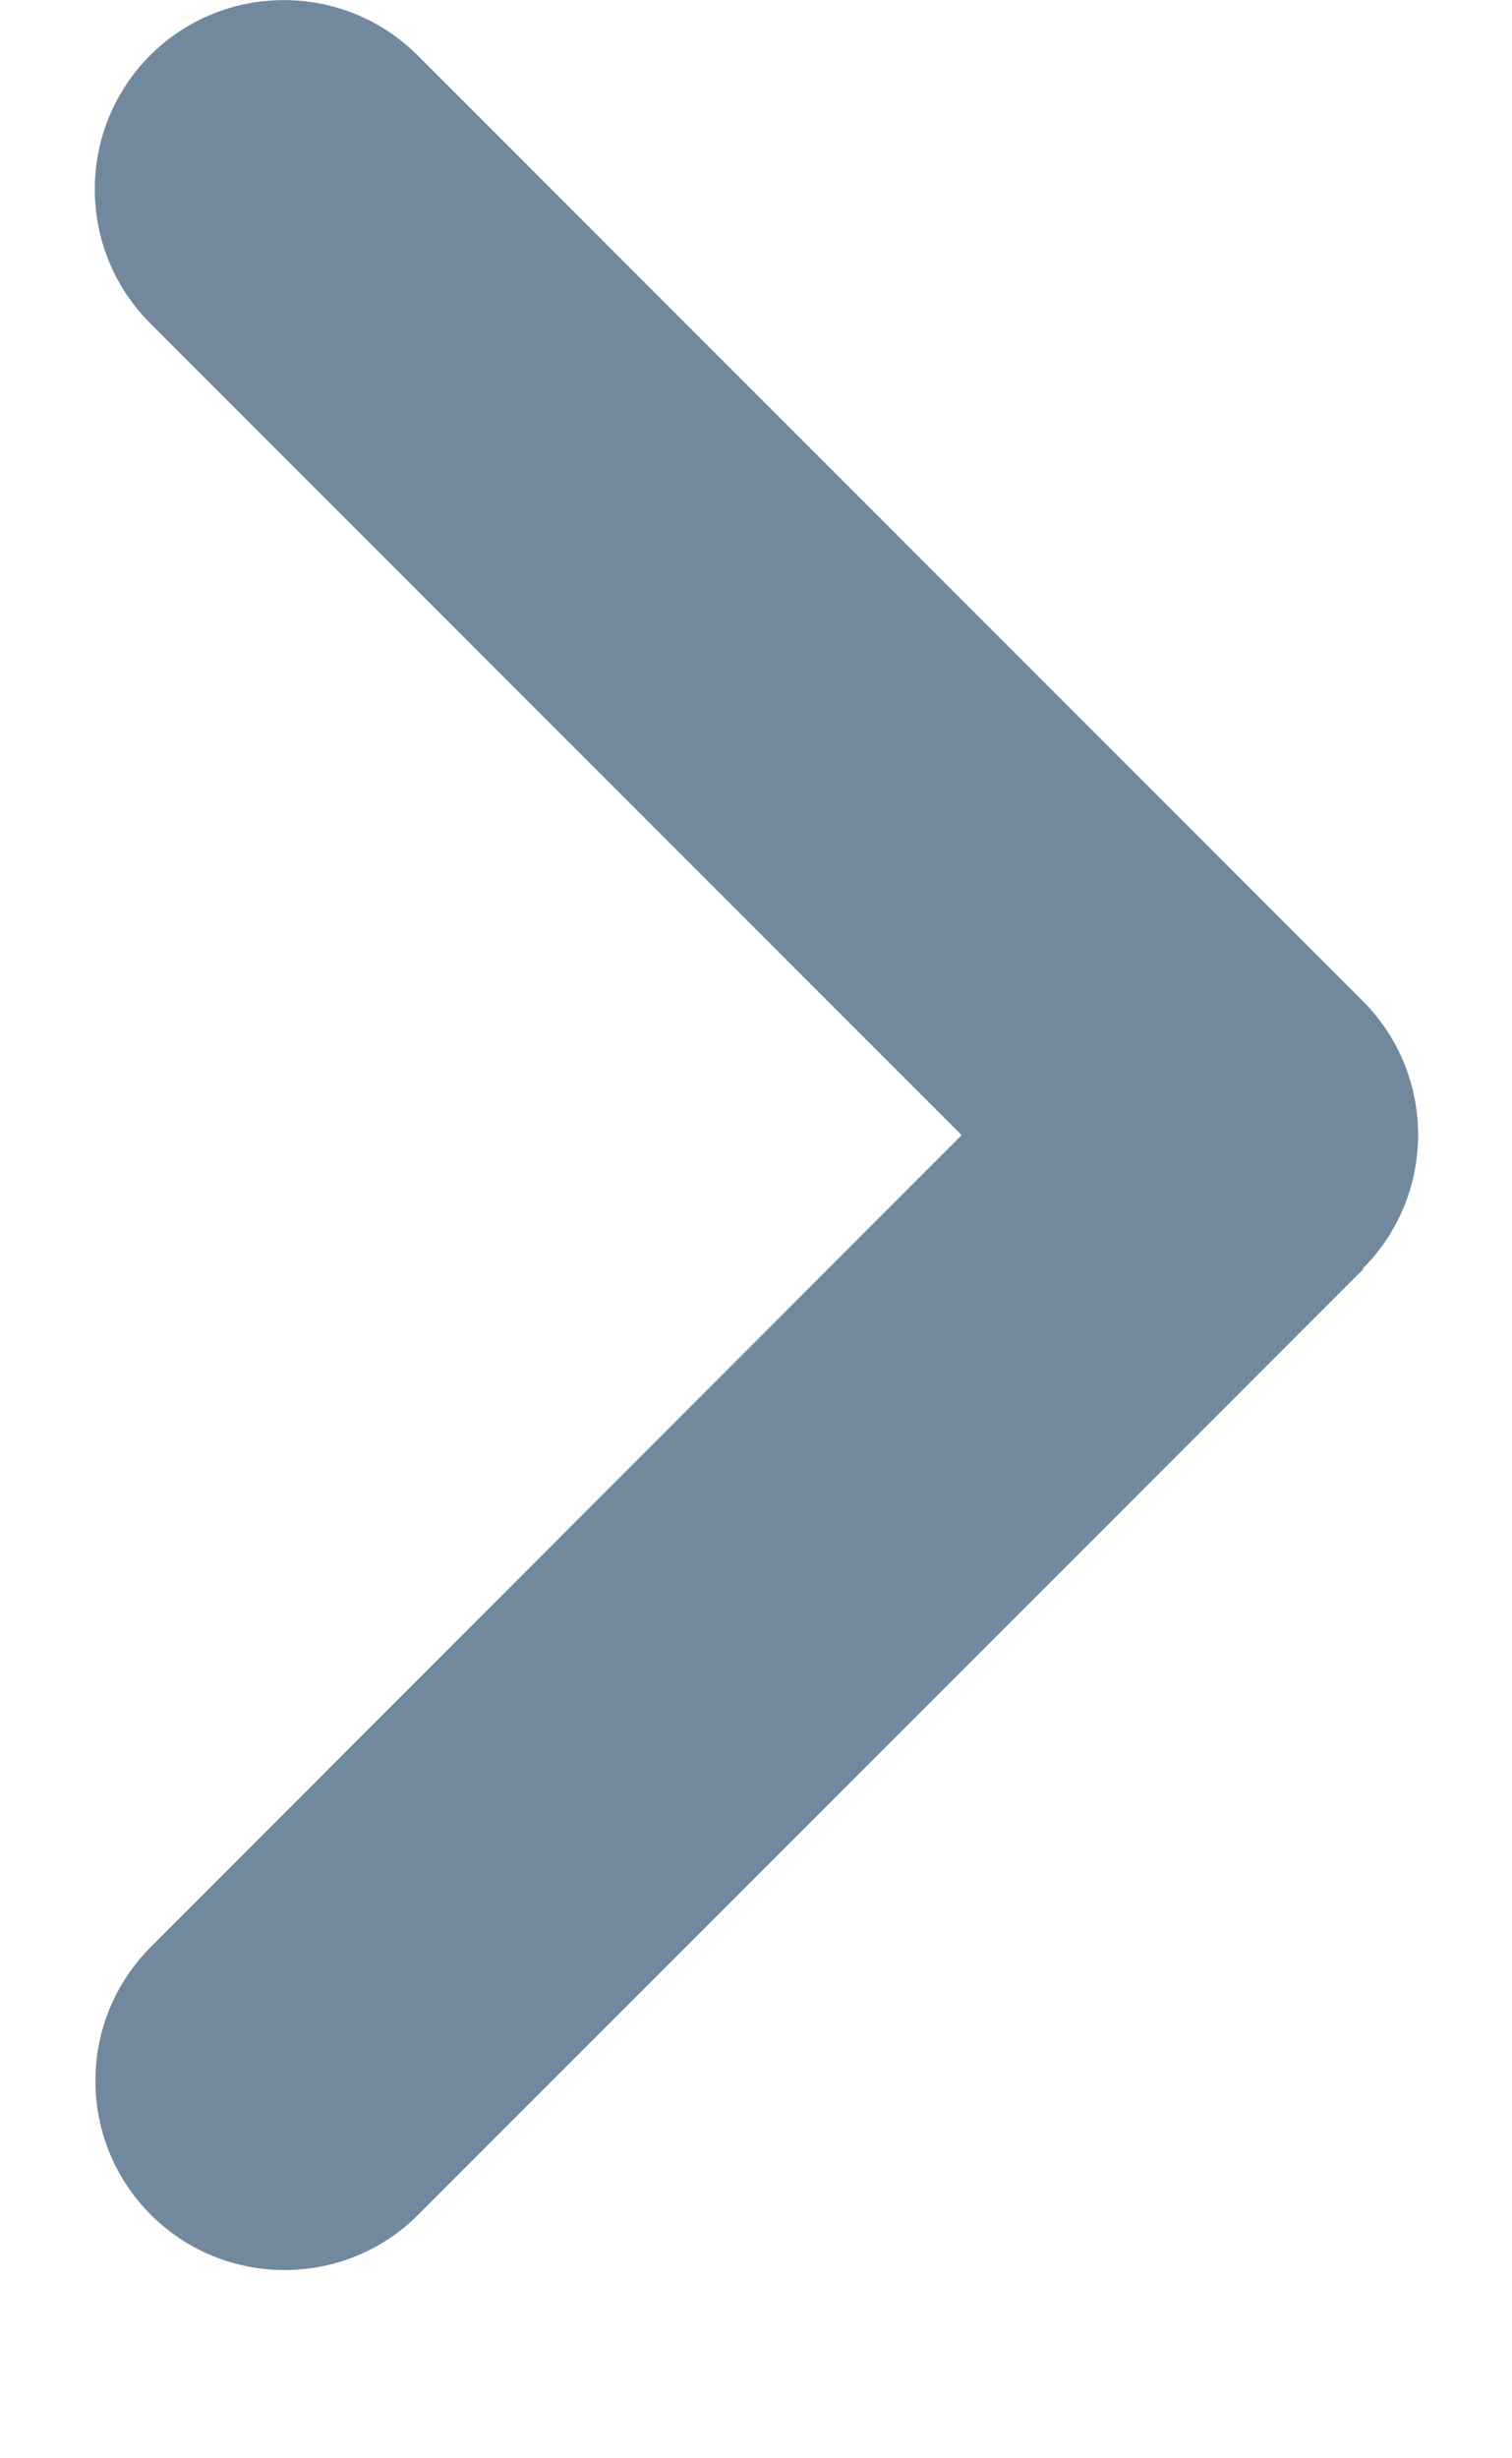 <svg width="8" height="13" viewBox="0 0 8 13" fill="none" xmlns="http://www.w3.org/2000/svg">
<path d="M7.21 6.709C7.601 6.318 7.601 5.684 7.21 5.293L2.21 0.293C1.819 -0.097 1.185 -0.097 0.794 0.293C0.404 0.684 0.404 1.318 0.794 1.709L5.088 6.003L0.798 10.296C0.407 10.687 0.407 11.321 0.798 11.712C1.188 12.102 1.823 12.102 2.213 11.712L7.213 6.712L7.21 6.709Z" fill="#72889D"/>
</svg>
